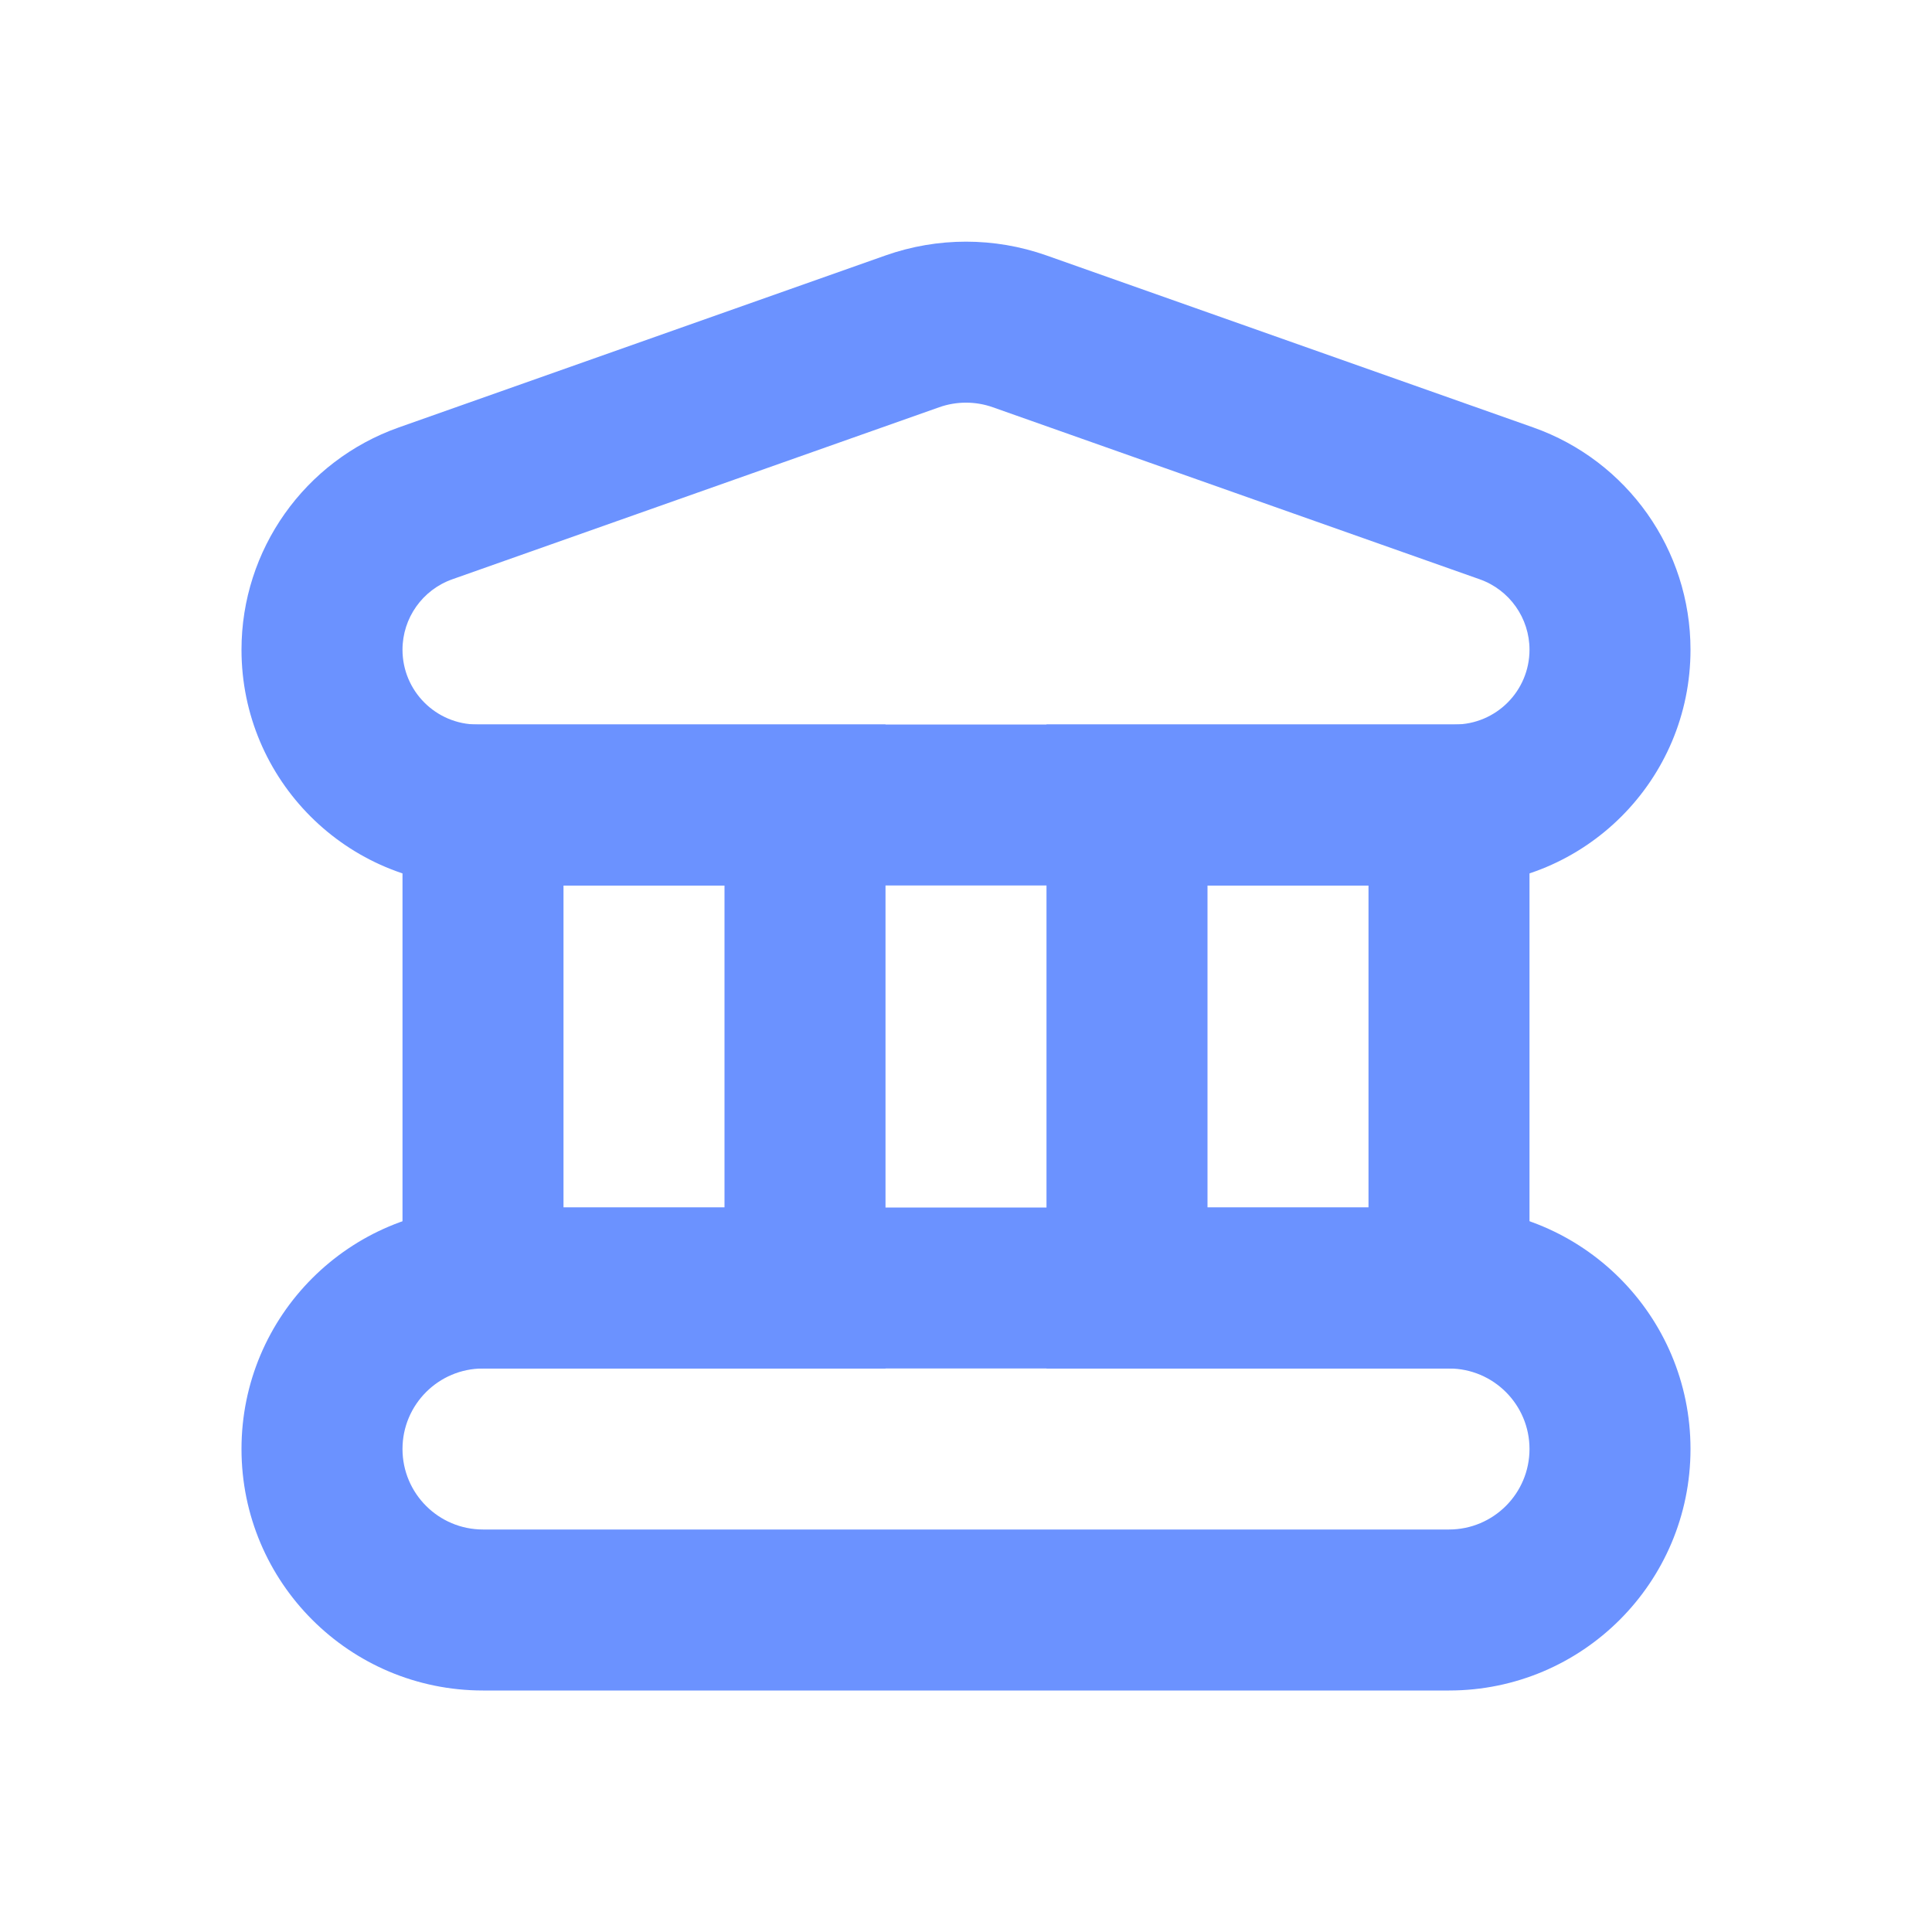 <svg width="24" height="24" viewBox="0 0 24 24" fill="none" xmlns="http://www.w3.org/2000/svg">
<path fill-rule="evenodd" clip-rule="evenodd" d="M9 11V15H7V11H9ZM5 9H7H9H11V11V15V17H9H7H5V15V11V9ZM17 11V15H15V11H17ZM13 9H15H17H19V11V15V17H17H15H13V15V11V9Z" fill="#6B92FF"/>
<path fill-rule="evenodd" clip-rule="evenodd" d="M18 17H6C5.448 17 5 17.448 5 18C5 18.552 5.448 19 6 19H18C18.552 19 19 18.552 19 18C19 17.448 18.552 17 18 17ZM6 15C4.343 15 3 16.343 3 18C3 19.657 4.343 21 6 21H18C19.657 21 21 19.657 21 18C21 16.343 19.657 15 18 15H6Z" fill="#6B92FF"/>
<path fill-rule="evenodd" clip-rule="evenodd" d="M5.929 9H18.071C18.584 9 19 8.584 19 8.071C19 7.678 18.752 7.327 18.381 7.196L12.333 5.059C12.118 4.983 11.882 4.983 11.667 5.059L5.619 7.196C5.248 7.327 5 7.678 5 8.071C5 8.584 5.416 9 5.929 9ZM4.953 5.31C3.783 5.724 3 6.83 3 8.071C3 9.689 4.311 11 5.929 11H18.071C19.689 11 21 9.689 21 8.071C21 6.83 20.217 5.724 19.047 5.31L12.999 3.173C12.353 2.945 11.647 2.945 11.001 3.173L4.953 5.31Z" fill="#6B92FF"/>
</svg>
